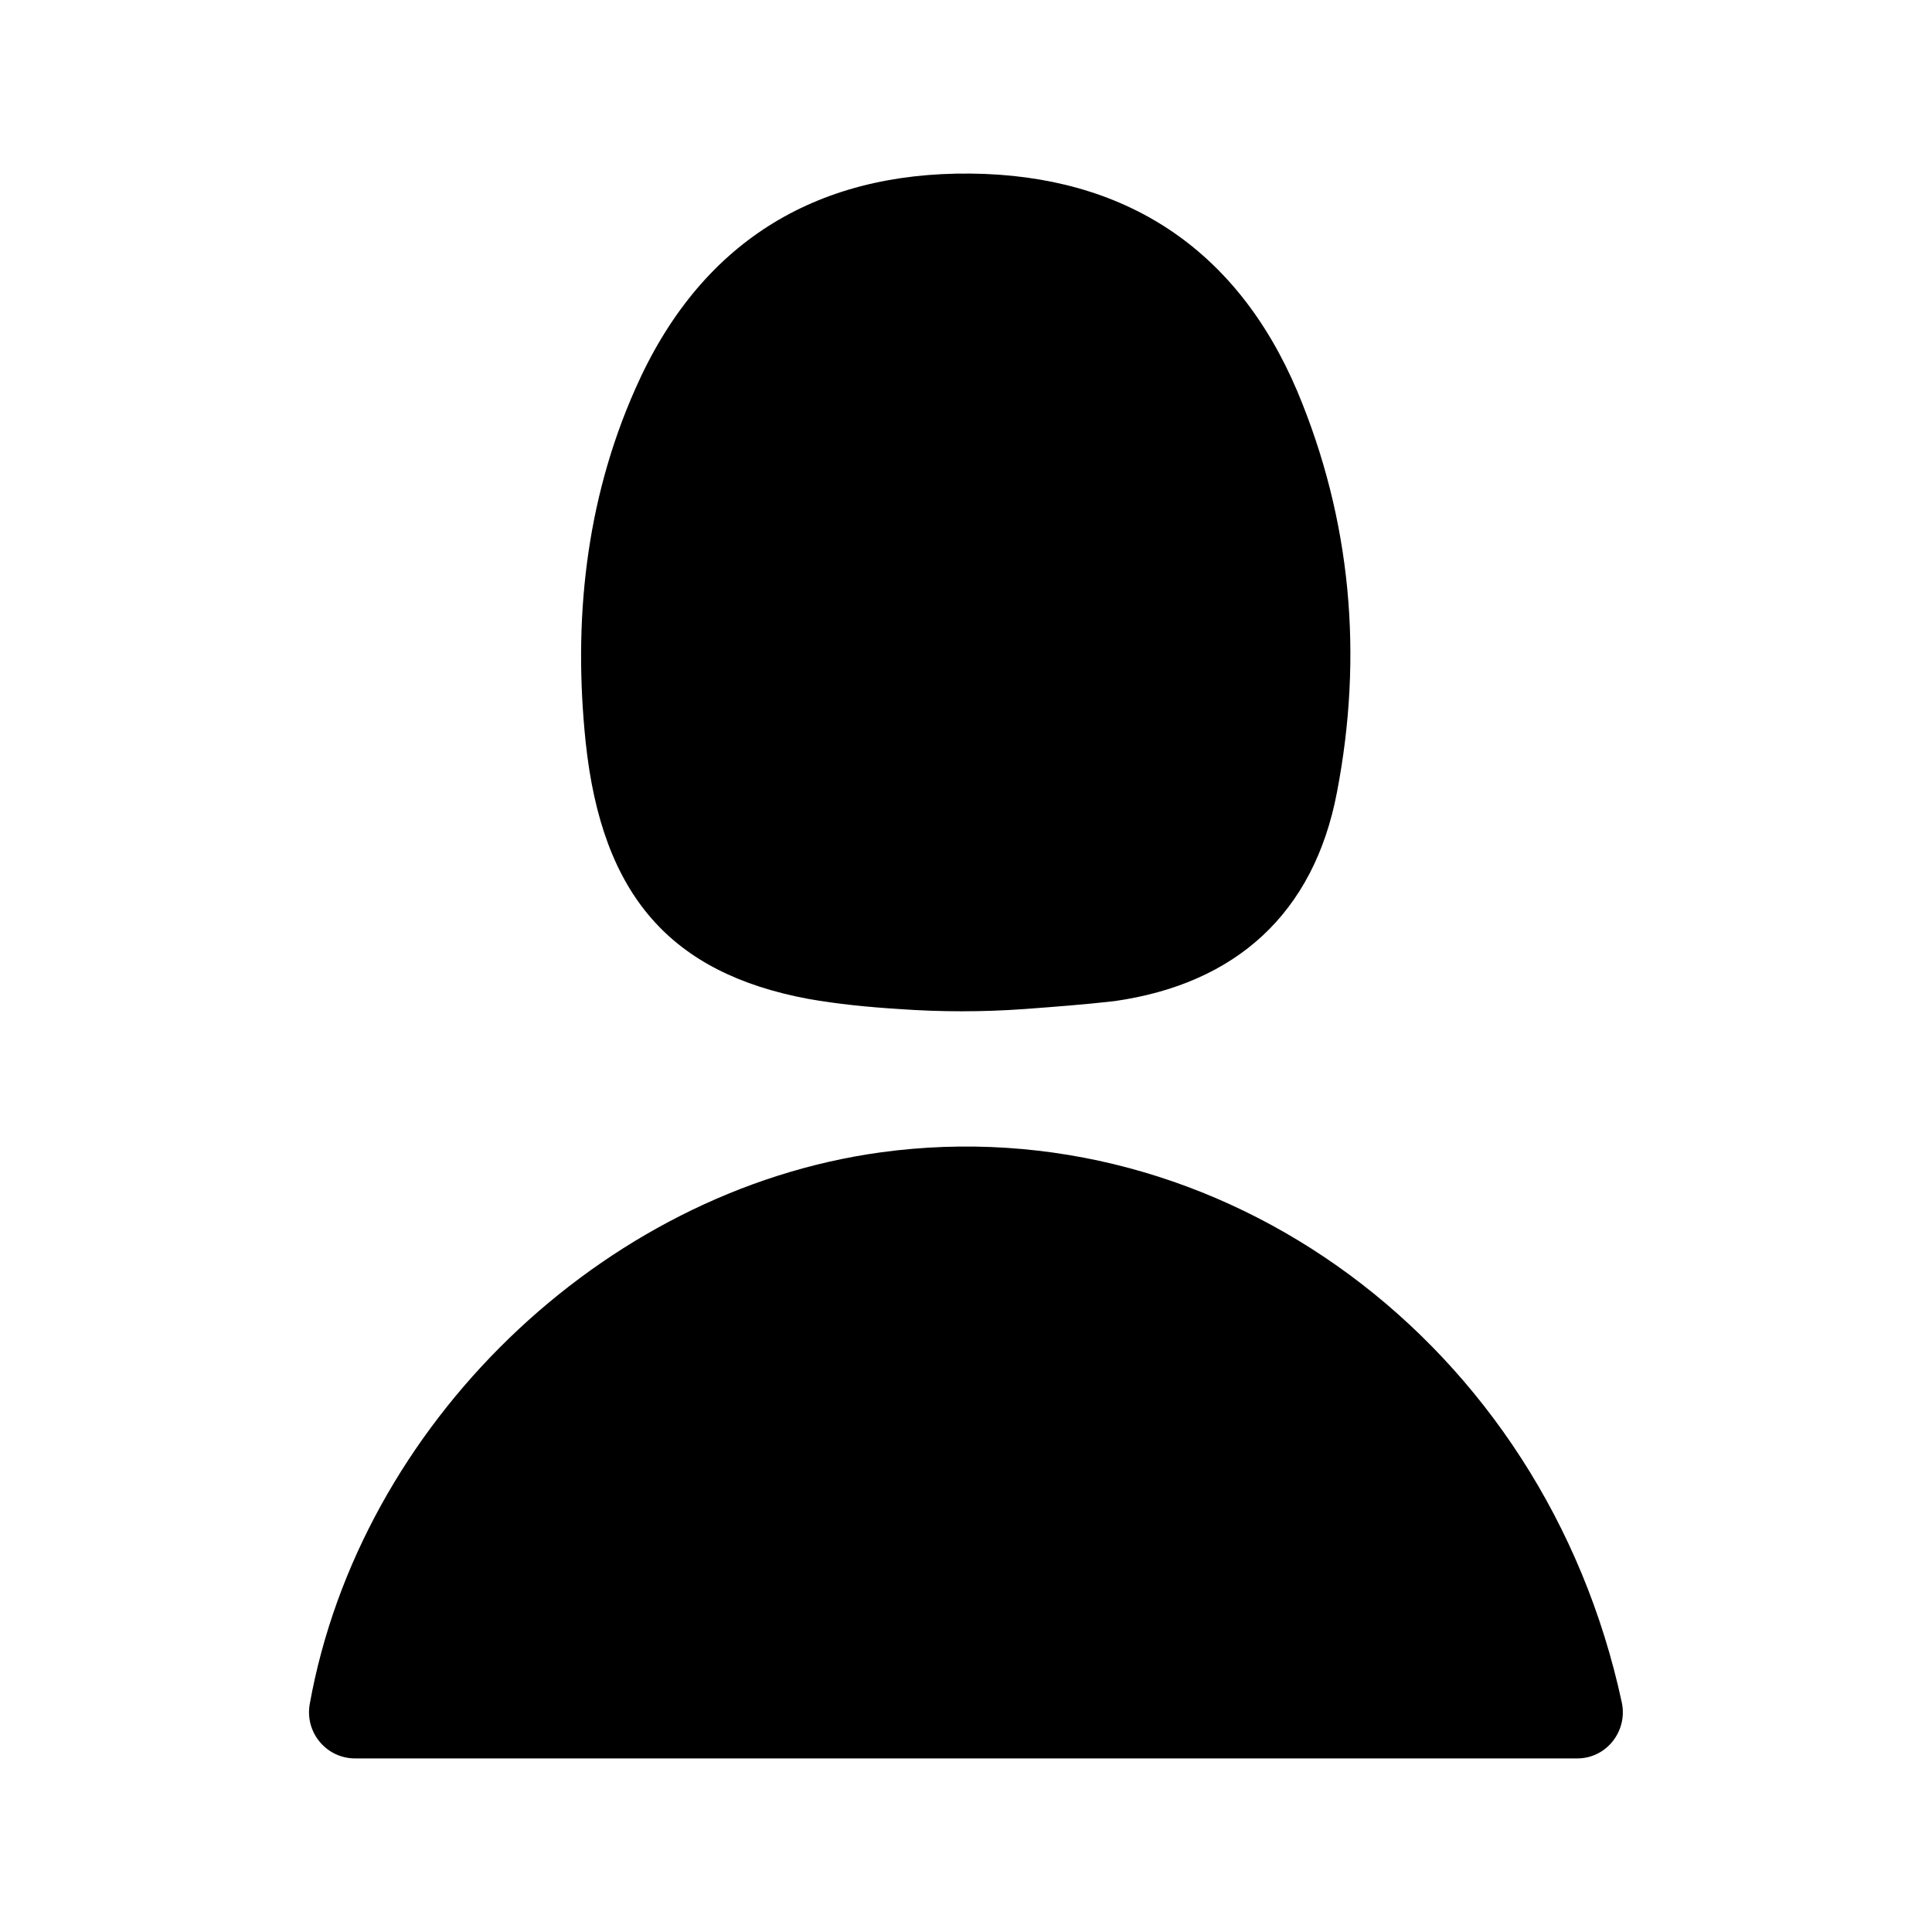 <?xml version="1.0" encoding="utf-8"?>

<svg version="1.1" class="icon-btn" xmlns="http://www.w3.org/2000/svg" xmlns:xlink="http://www.w3.org/1999/xlink" x="0px" y="0px" viewBox="0 0 512 512" xml:space="preserve">
  <path d="M94.1,466c-7.6,0-13.4-6.9-12-14.5c13.3-73.8,77.3-135.9,151.2-146.1c90.2-12.4,176,50.4,196.5,145.8l0,0
    c1.6,7.6-4.1,14.8-11.8,14.8H94.1L94.1,466z M271.6,267.4c-11.1,0.8-22.3,0.8-33.4,0c-8-0.5-16.2-1.3-24.1-2.7
    c-36.2-6.8-54.6-27.2-58.9-68.1c-3.3-31.8-0.1-63.6,13.1-93.4c17-38.7,47.5-57.6,88.9-57.2c40.7,0.4,70.5,19.7,86.6,57.7
    c14.3,34.1,17.5,70,10.5,106.3c-6.1,32-26.7,50.7-58.9,55.3C287.6,266.2,279.6,266.8,271.6,267.4z"
  />
</svg>
